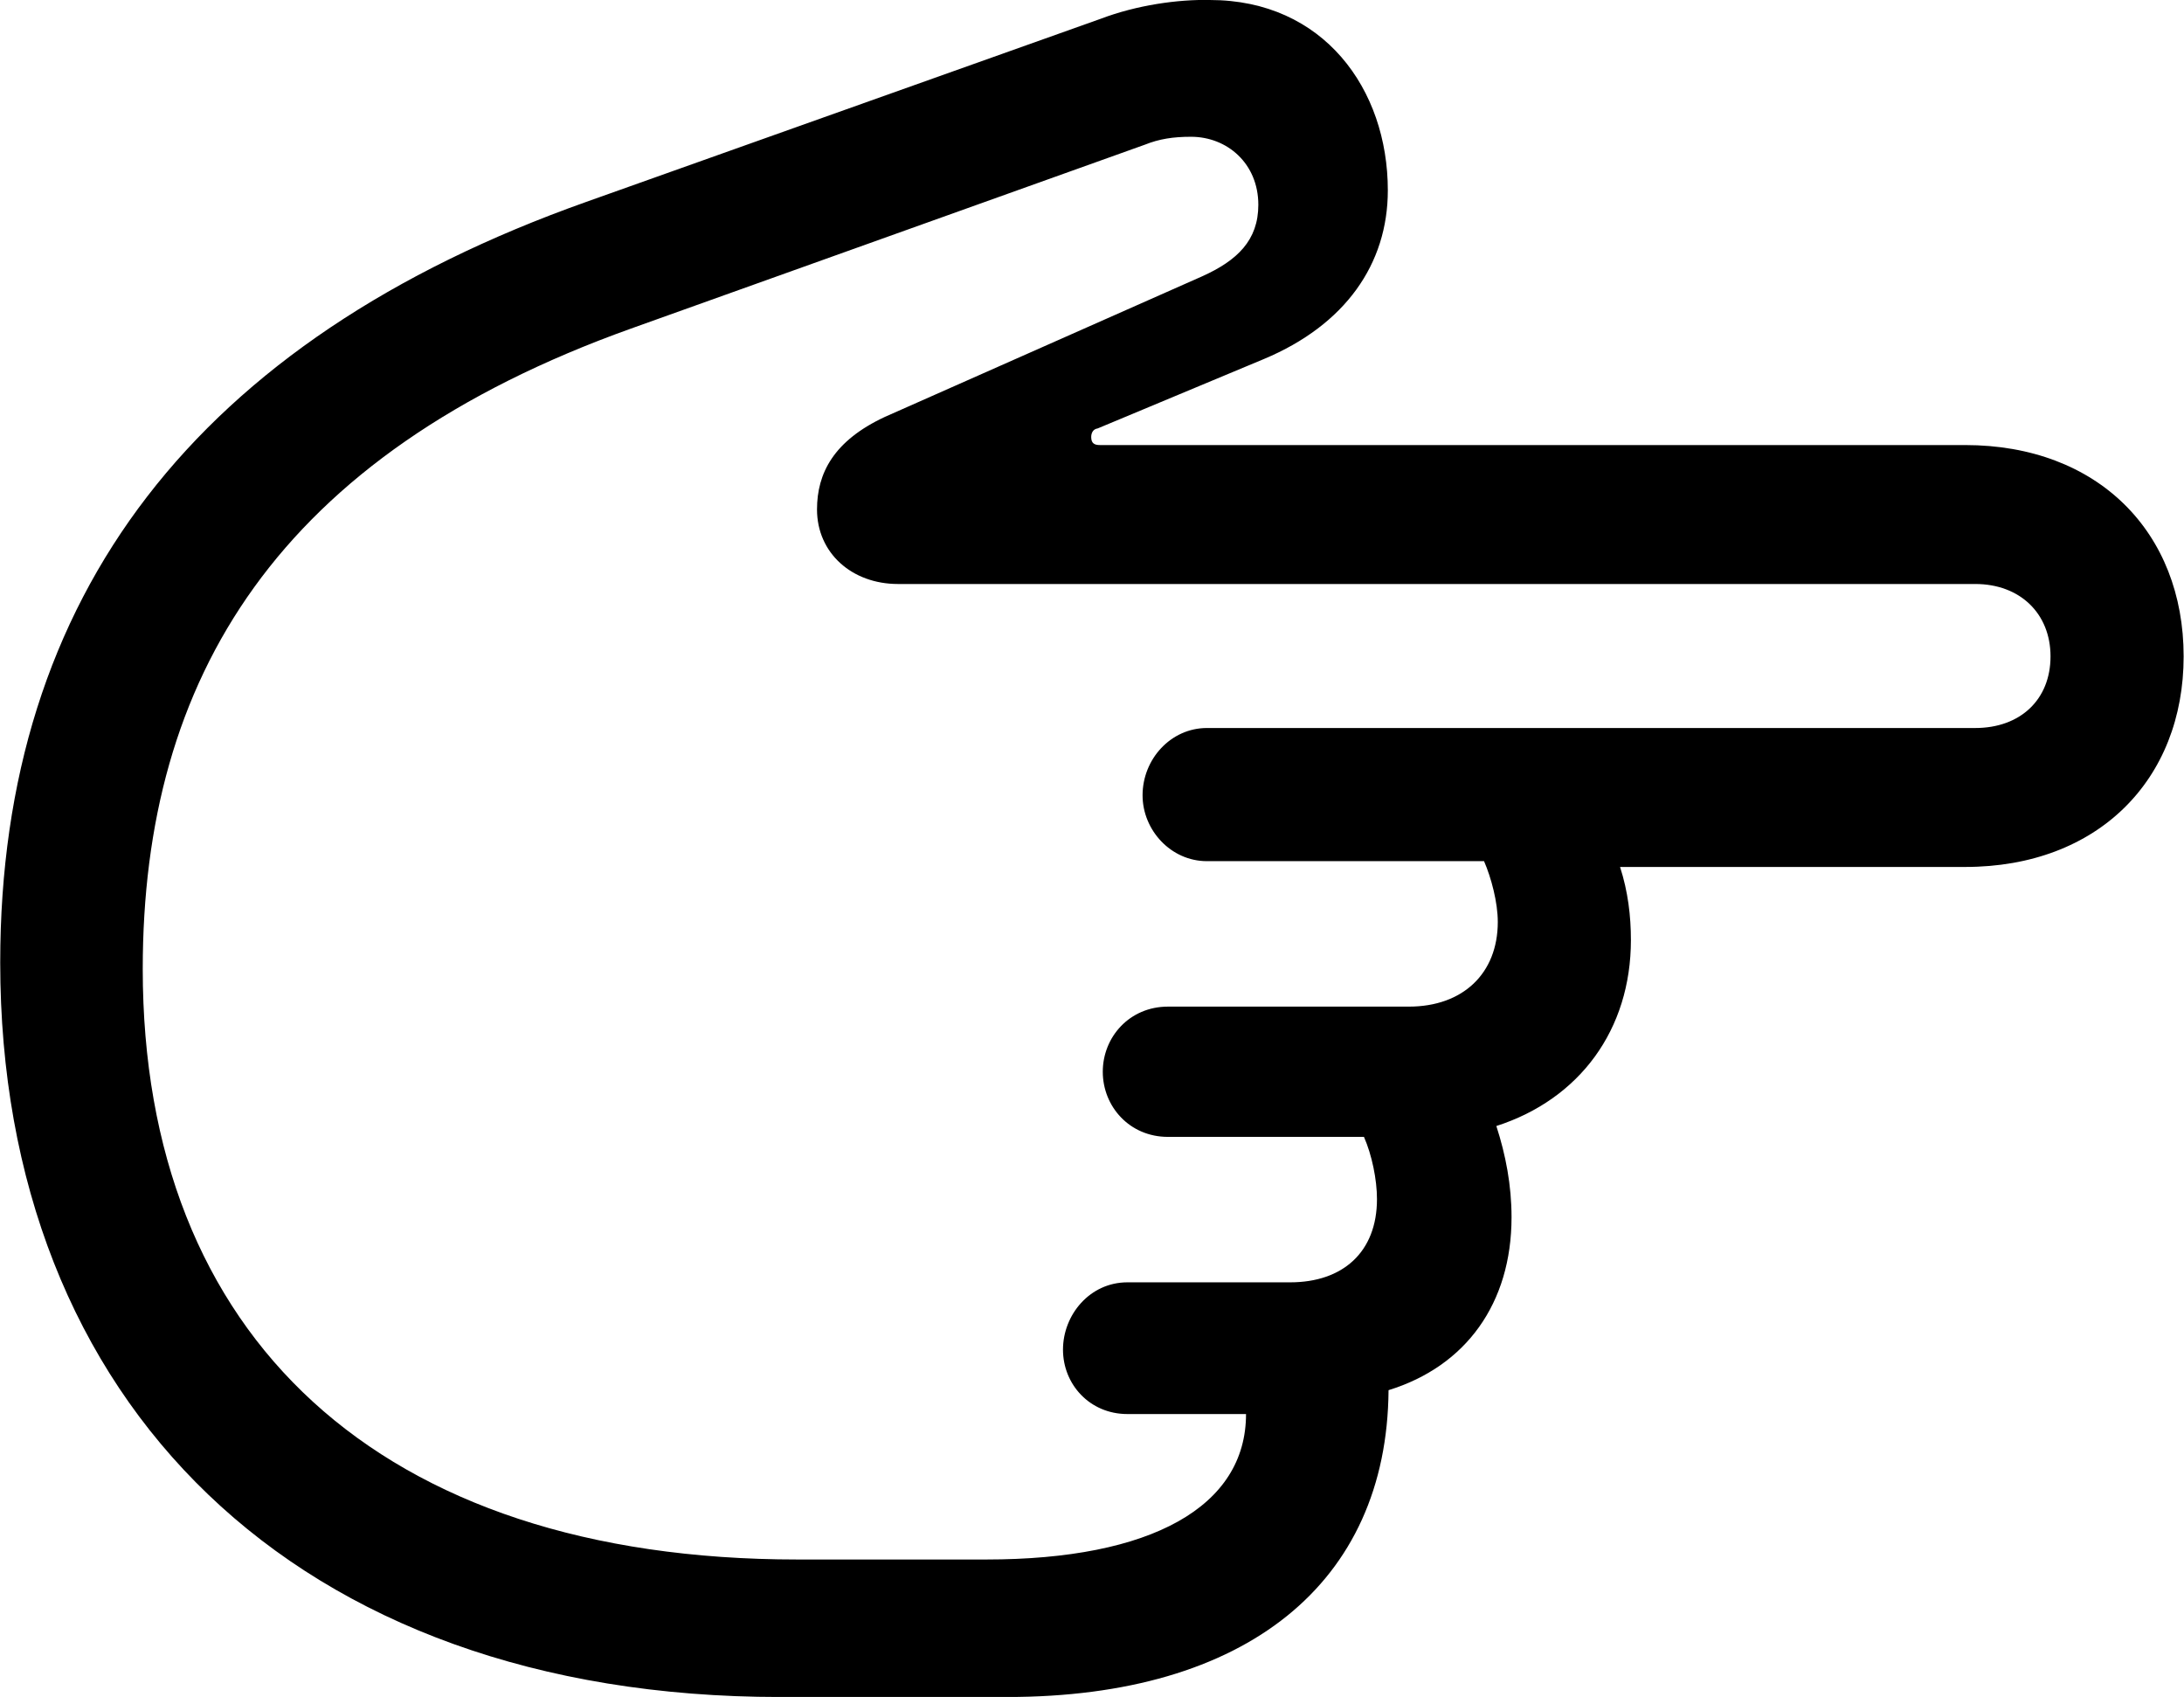 
<svg
    viewBox="0 0 30.188 23.449"
    xmlns="http://www.w3.org/2000/svg"
>
    <path
        fill="inherit"
        d="M0.003 13.3C0.003 19.37 4.073 23.45 10.783 23.45H13.923C17.223 23.45 19.173 21.88 19.193 19.21C20.263 18.88 20.893 18.01 20.893 16.82C20.893 16.38 20.813 15.96 20.683 15.56C21.833 15.19 22.543 14.23 22.543 12.99C22.543 12.66 22.503 12.32 22.393 11.98H27.163C29.003 11.98 30.183 10.77 30.183 9.07C30.183 7.36 29.003 6.15 27.163 6.15H15.203C15.133 6.15 15.083 6.13 15.083 6.04C15.083 5.99 15.103 5.93 15.173 5.92L17.473 4.96C18.593 4.49 19.183 3.65 19.183 2.63C19.183 1.23 18.293 0 16.723 0C16.283 -0.01 15.713 0.07 15.213 0.26L8.103 2.79C2.723 4.7 0.003 8.23 0.003 13.3ZM1.973 13.39C1.973 9.37 3.833 6.29 8.723 4.54L15.823 2C16.023 1.92 16.213 1.89 16.463 1.89C16.963 1.89 17.393 2.26 17.393 2.83C17.393 3.32 17.103 3.6 16.613 3.82L12.233 5.76C11.523 6.09 11.293 6.54 11.293 7.04C11.293 7.64 11.773 8.07 12.413 8.07H27.303C27.923 8.07 28.343 8.48 28.343 9.07C28.343 9.67 27.923 10.06 27.303 10.06H16.683C16.183 10.06 15.793 10.49 15.793 10.99C15.793 11.47 16.183 11.9 16.683 11.9H20.513C20.613 12.13 20.703 12.47 20.703 12.74C20.703 13.45 20.223 13.91 19.473 13.91H16.143C15.613 13.91 15.243 14.33 15.243 14.81C15.243 15.29 15.613 15.71 16.143 15.71H18.853C18.963 15.96 19.033 16.3 19.033 16.57C19.033 17.3 18.563 17.72 17.833 17.72H15.583C15.063 17.72 14.693 18.17 14.693 18.65C14.693 19.13 15.063 19.54 15.583 19.54H17.223C17.223 20.82 15.913 21.55 13.633 21.55H11.023C5.233 21.55 1.973 18.46 1.973 13.39Z"
        fillRule="evenodd"
        clipRule="evenodd"
    />
</svg>
        